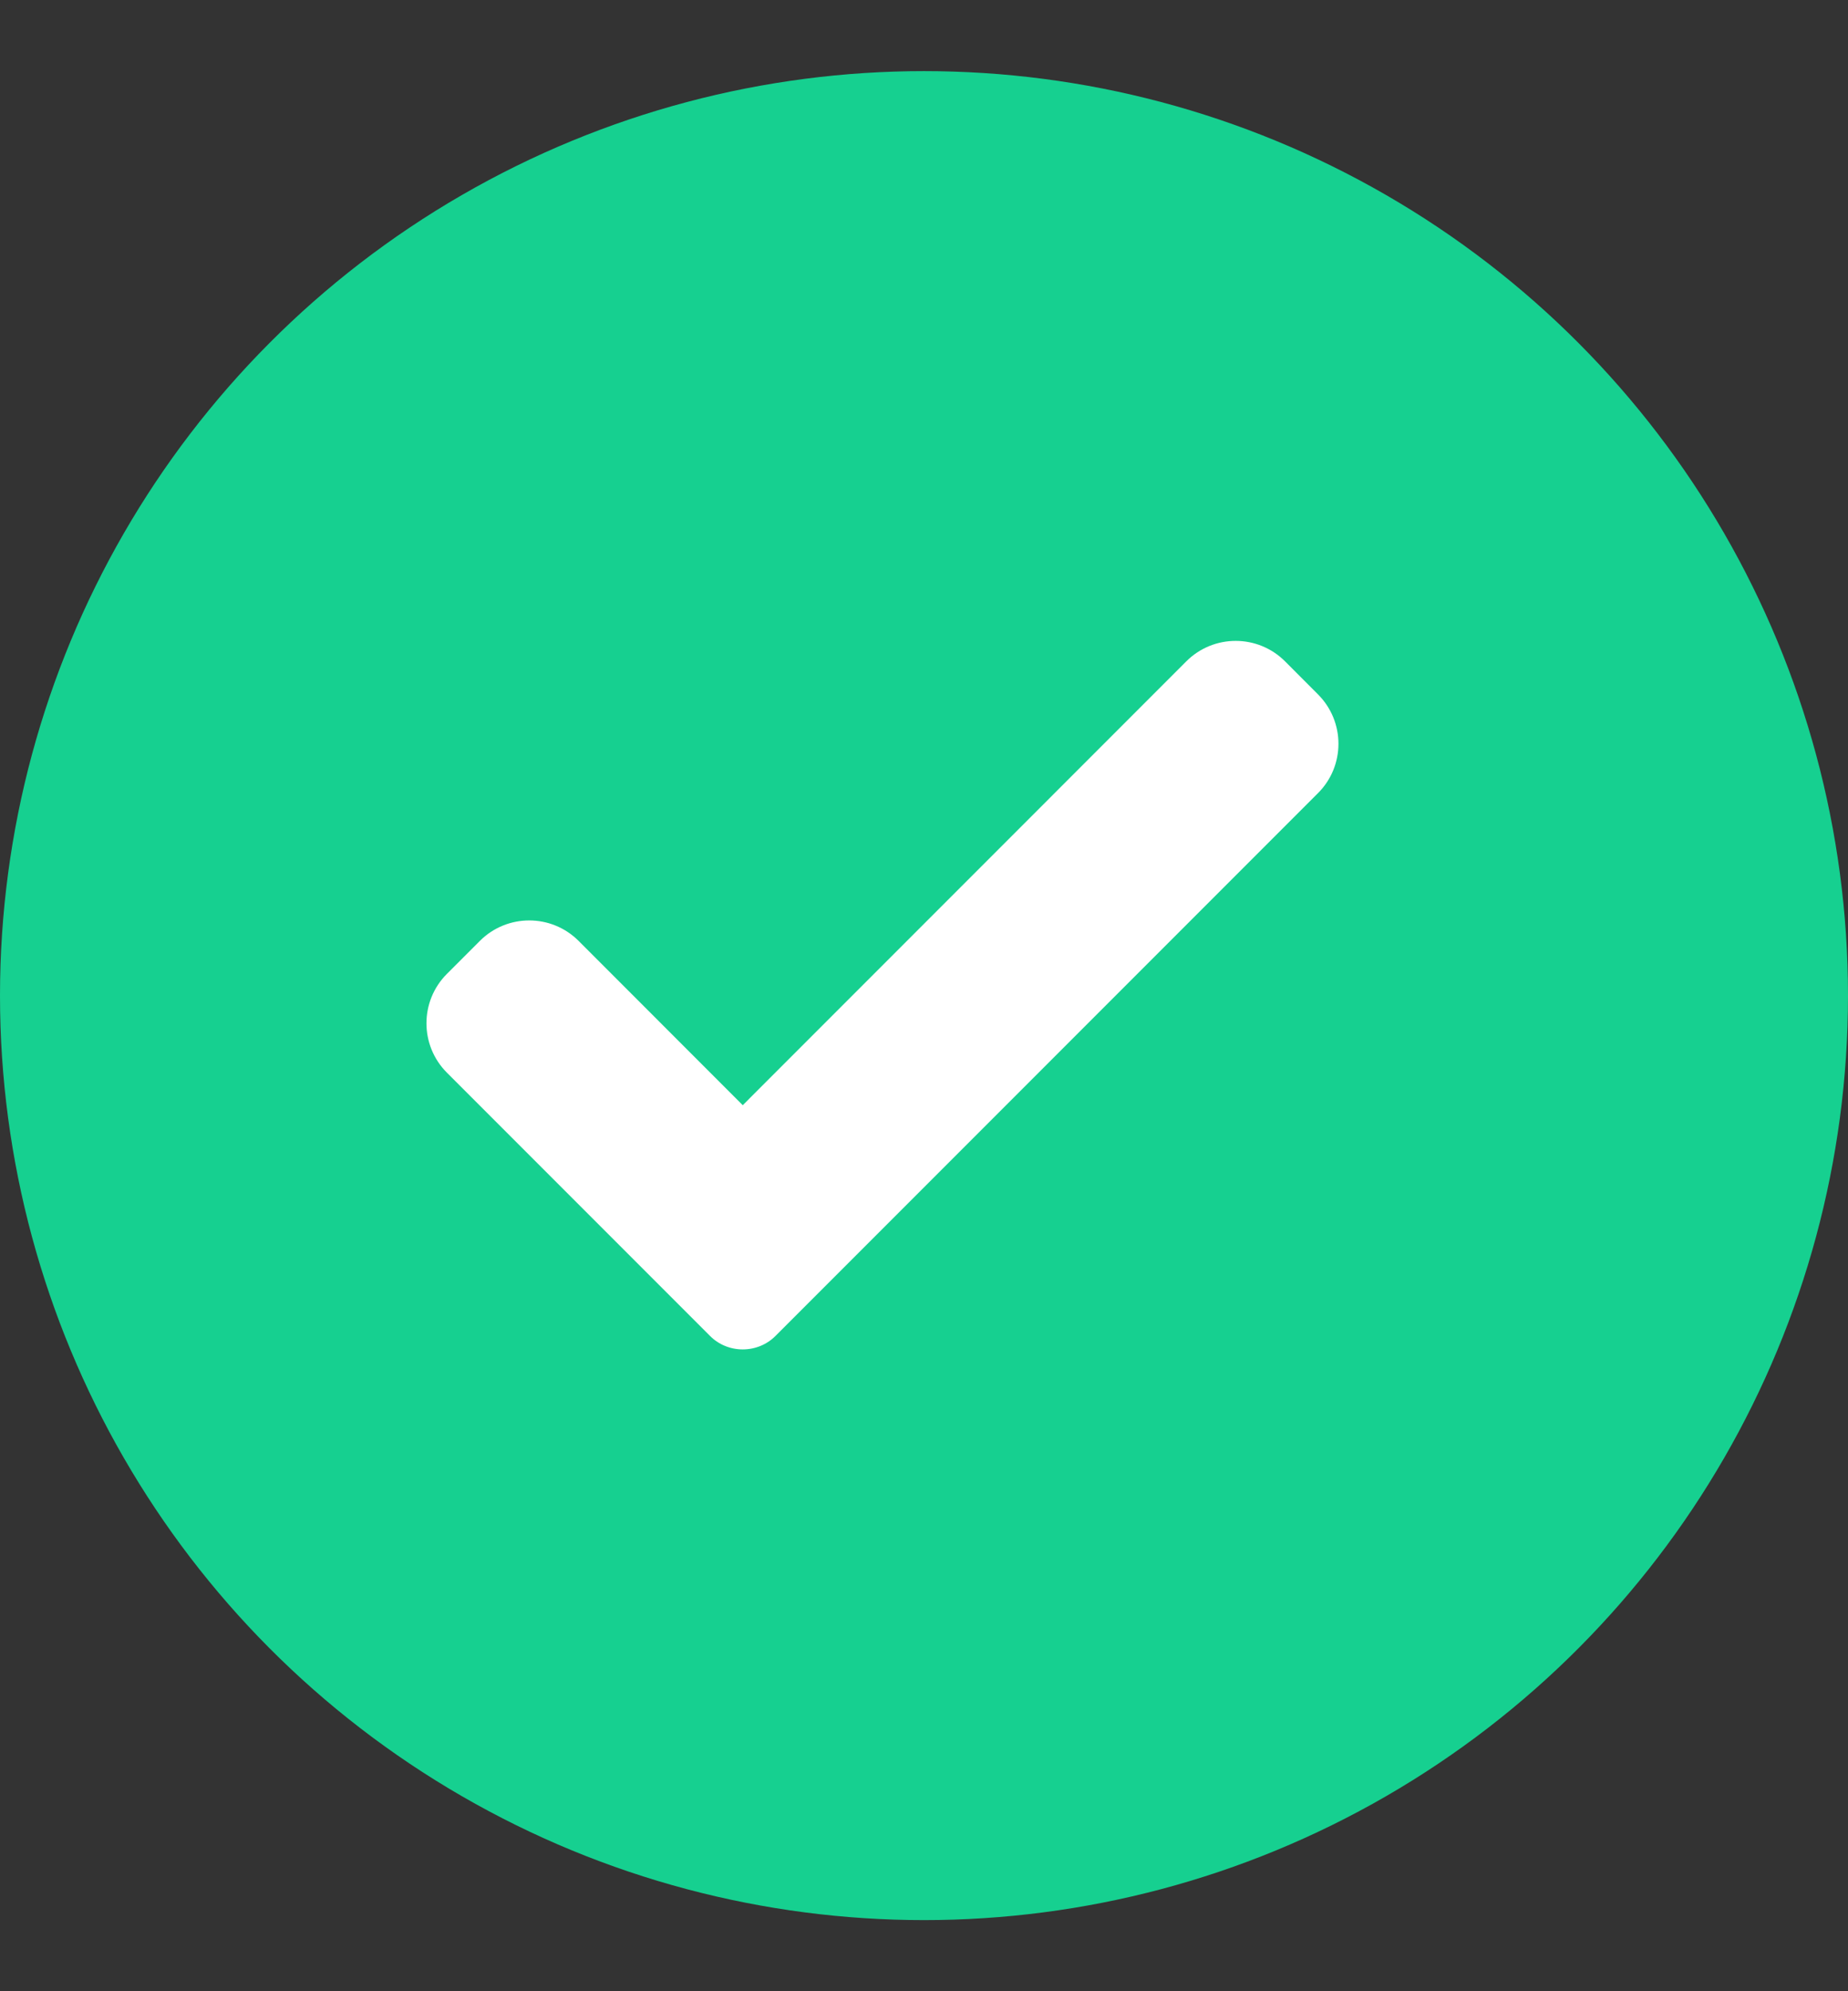 <svg width="26" height="28" viewBox="0 0 26 28" fill="none" xmlns="http://www.w3.org/2000/svg">
<rect x="0" y="0" width="26" height="28" fill="#333333" stroke="none"/>
<g id="Group 14">
<g id="Group 8">
<circle id="Oval Copy 3" cx="13" cy="14" r="13" fill="#16D090"/>
<path id="Path" d="M10.913 18.783C10.791 18.907 10.624 18.975 10.45 18.975C10.276 18.975 10.109 18.907 9.987 18.783L6.288 15.084C5.904 14.7 5.904 14.078 6.288 13.694L6.751 13.231C7.135 12.847 7.757 12.847 8.141 13.231L10.45 15.541L16.69 9.3C17.074 8.916 17.696 8.916 18.08 9.3L18.543 9.764C18.927 10.148 18.927 10.77 18.543 11.153L10.913 18.783Z" fill="white"/>
</g>
</g>
</svg>

